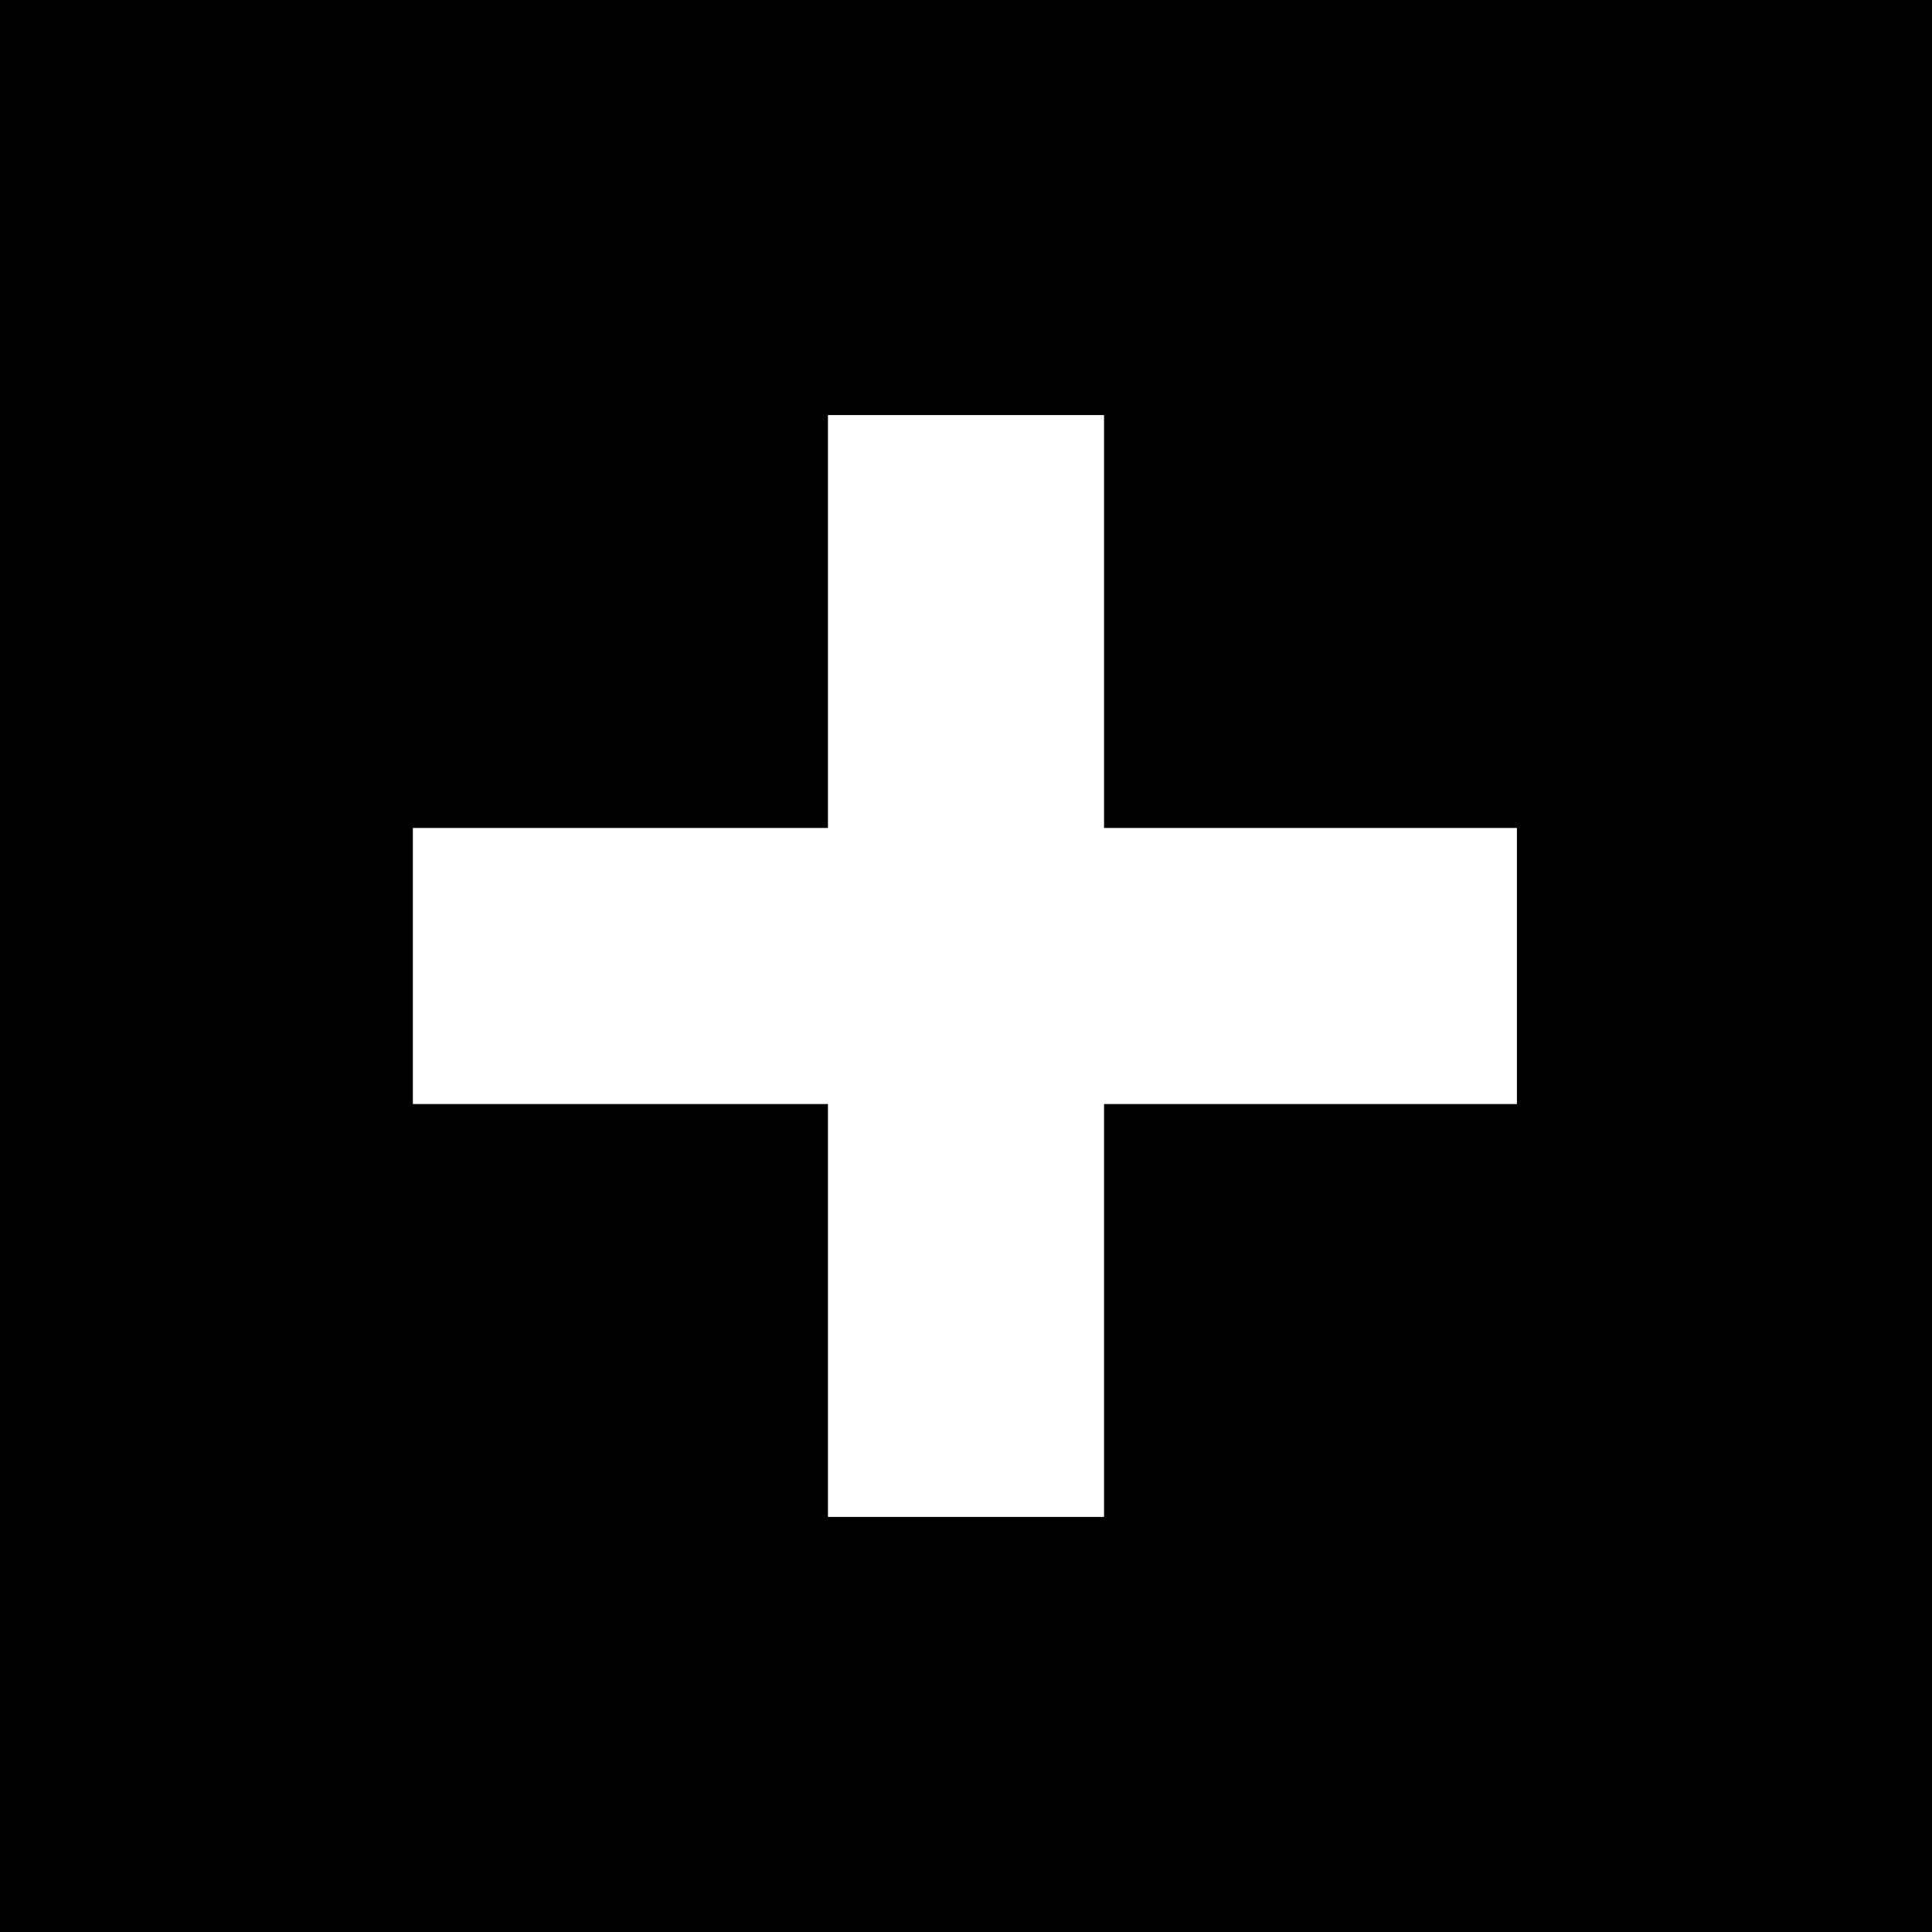 <?xml version="1.0" encoding="UTF-8"?>
<svg width="20px" height="20px" viewBox="0 0 20 20" version="1.1" xmlns="http://www.w3.org/2000/svg" xmlns:xlink="http://www.w3.org/1999/xlink">
    <!-- Generator: Sketch 64 (93537) - https://sketch.com -->
    <title>Shape</title>
    <desc>Created with Sketch.</desc>
    <g id="Page-1" stroke="none" stroke-width="1" fill="none" fill-rule="evenodd">
        <g id="Group" fill="#000000" fill-rule="nonzero">
            <path d="M0,20 L0,-1.11022302e-16 L20,-1.11022302e-16 L20,20 L0,20 Z M15.703,8.571 L11.429,8.571 L11.429,4.297 L8.571,4.297 L8.571,8.571 L4.274,8.571 L4.274,11.429 L8.571,11.429 L8.571,15.703 L11.429,15.703 L11.429,11.429 L15.703,11.429 L15.703,8.571 Z" id="Shape" transform="translate(10, 10) scale(-1, 1) rotate(-180) translate(-10, -10) "></path>
        </g>
    </g>
</svg>